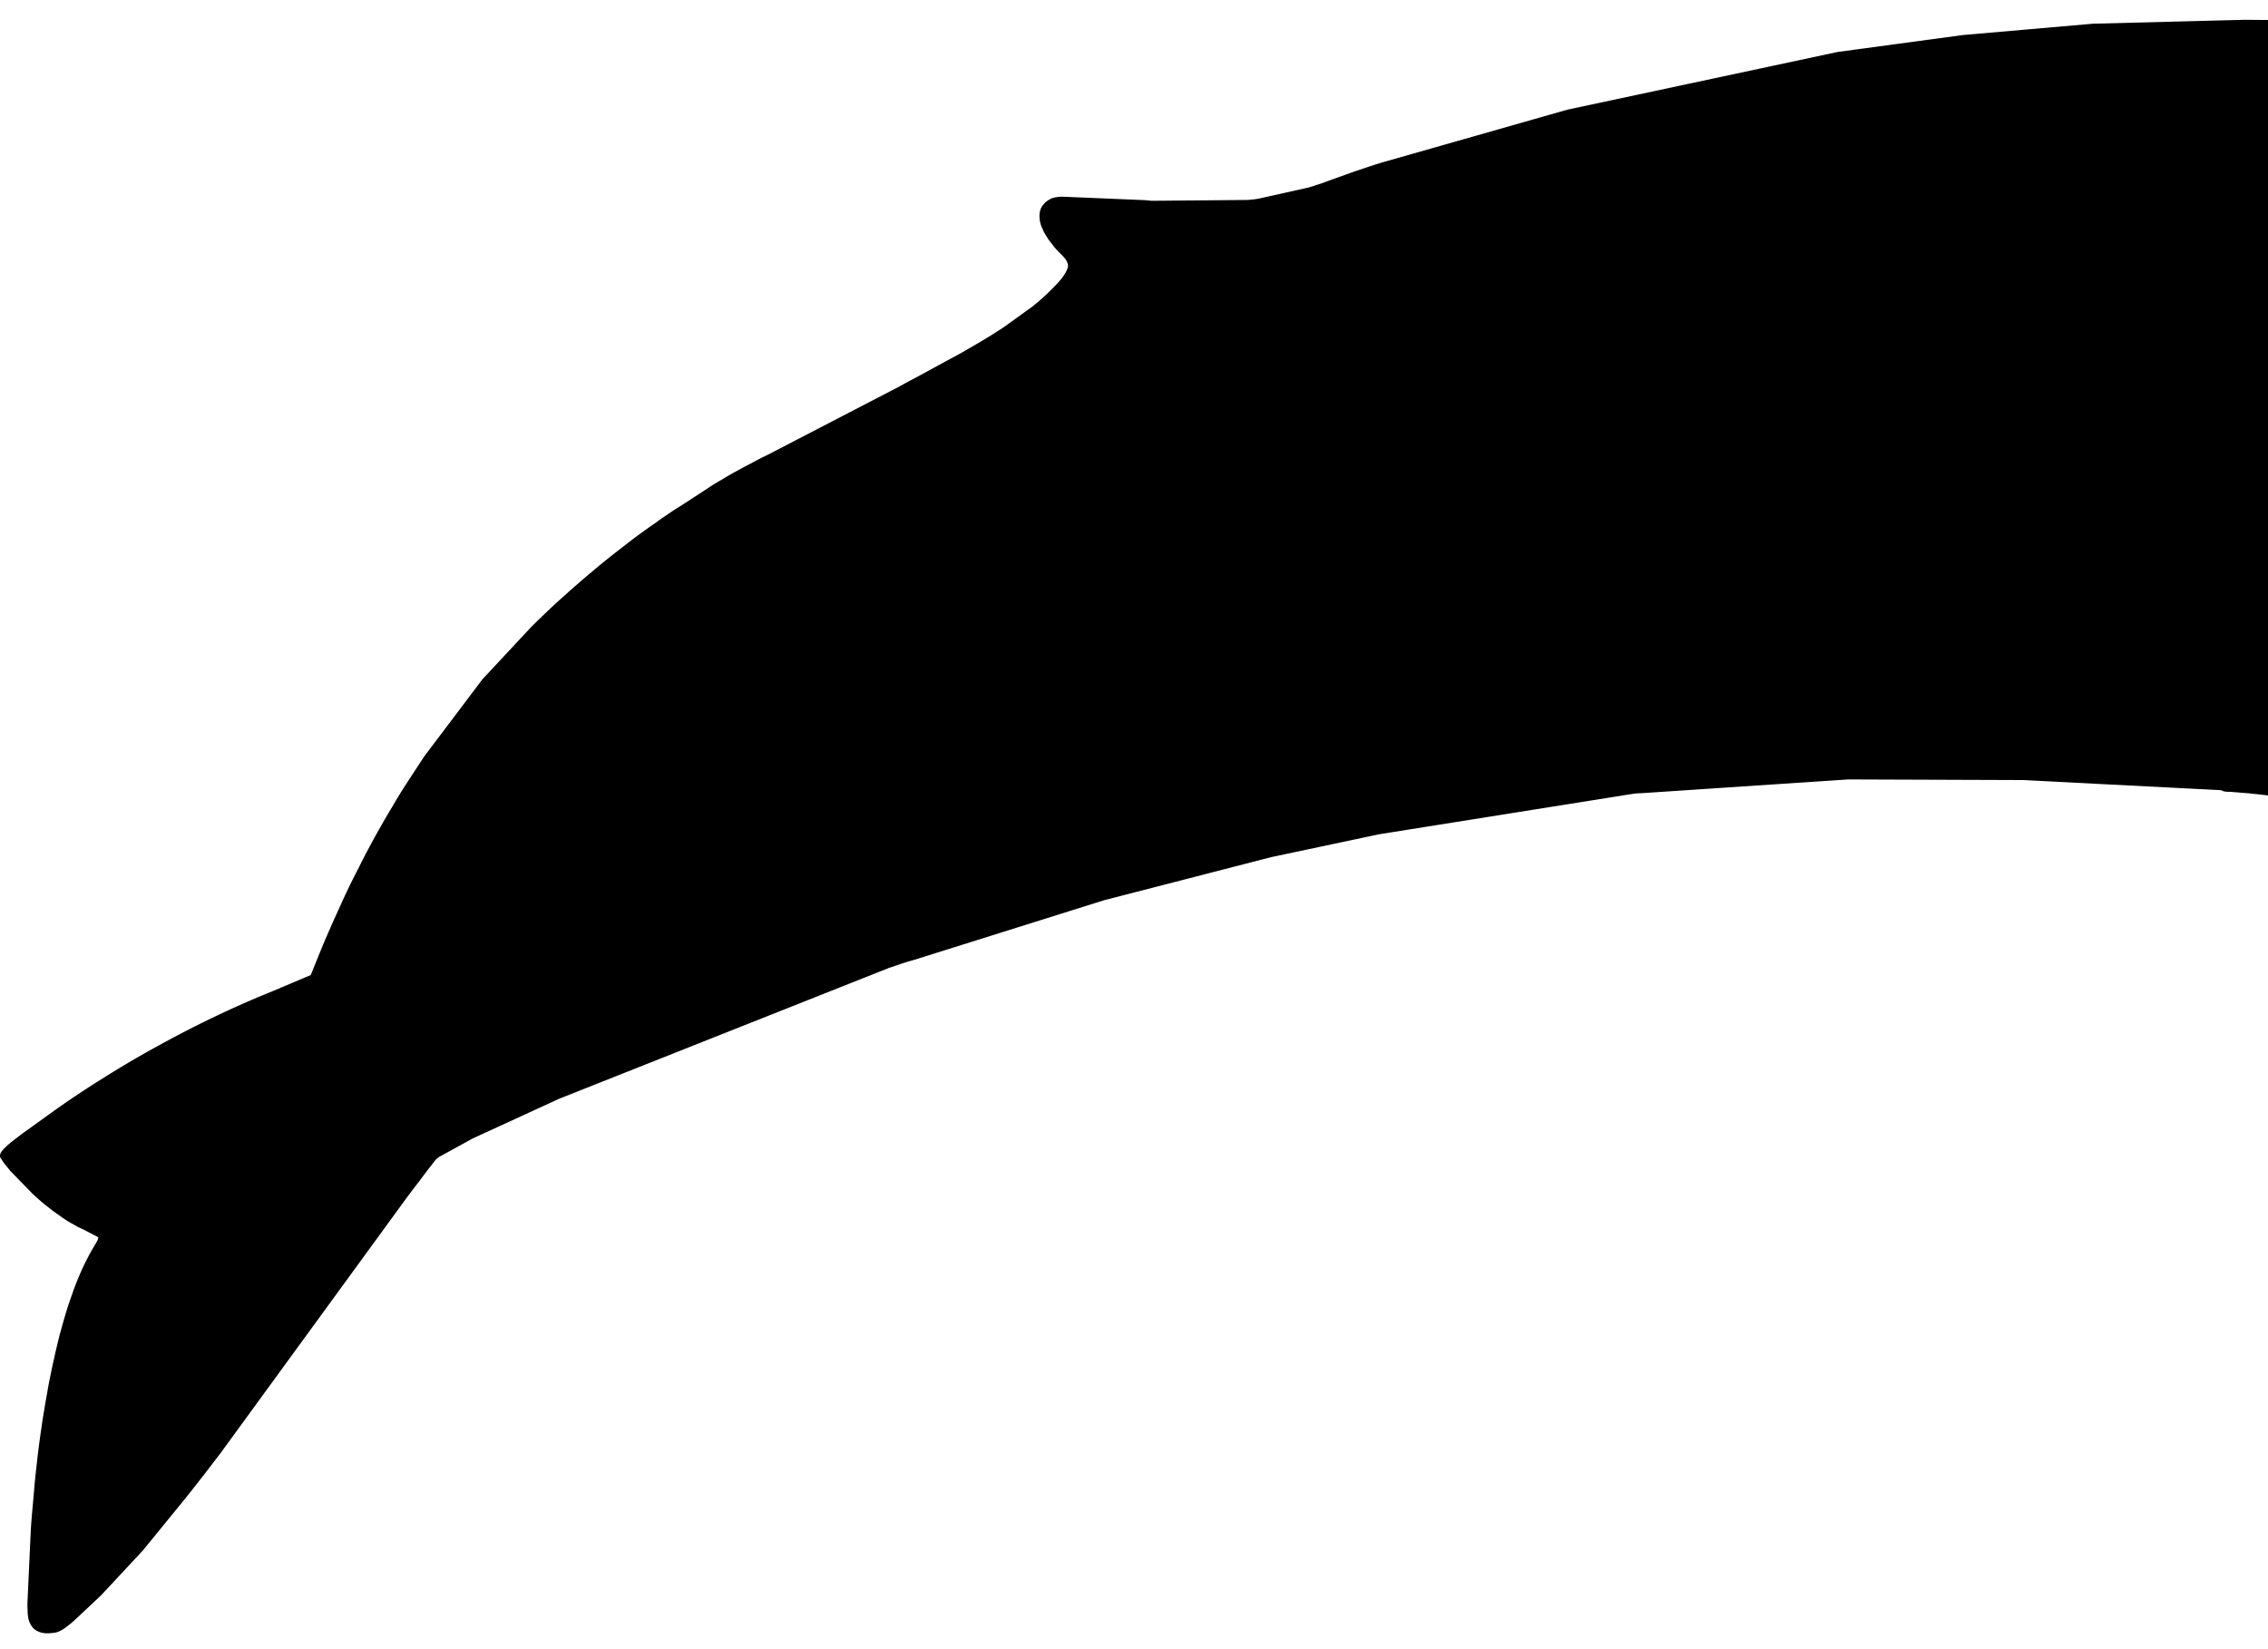 <svg xmlns="http://www.w3.org/2000/svg" xmlns:dc="http://dublincore.org/documents/dcmi-terms/" height="400" version="1.2" viewBox="0 0 550 400" width="550"><path d="M1179.85 135.15c.733.6 1.467 1.217 2.2 1.85.733.6 1.467 1.217 2.2 1.85.7.633 1.417 1.283 2.15 1.95l8.25 8.05c.633.633 1.267 1.283 1.899 1.95.634.667 1.25 1.35 1.851 2.05.6.667 1.183 1.35 1.75 2.05.533.7 1.066 1.417 1.6 2.15.5.733.983 1.5 1.45 2.3.433.767.85 1.55 1.25 2.35.399.8.75 1.633 1.05 2.5.3.867.583 1.767.85 2.7.167.7.301 1.4.4 2.1.066.7.1 1.383.1 2.05 0 .633-.05 1.284-.149 1.95a20.17 20.17 0 0 1-.5 1.9c-.2.633-.45 1.267-.75 1.9-.3.6-.65 1.2-1.05 1.8-.4.6-.851 1.217-1.351 1.85-.533.6-1.1 1.2-1.7 1.8l-1.25 1.25c-.467.367-.899.733-1.3 1.1-.433.333-.883.667-1.35 1-.467.3-.934.617-1.4.95-.5.3-1.033.6-1.6.9l-1.7.85c-.633.3-1.3.6-2 .9l-2.2.95c-1 .4-1.983.783-2.95 1.15-.967.367-1.916.717-2.85 1.05-.967.3-1.95.617-2.95.95-1 .3-2.017.583-3.05.85s-2.1.533-3.2.8-2.217.533-3.35.8c-1.167.233-2.384.467-3.65.7-1.267.233-2.566.466-3.899.7l-25.45 3.45-28.5 1.95-42.5 9.3-29.7 5.051-26.05 3.55c-1.033 0-2.066.033-3.101.1a48.845 48.845 0 0 0-3.149.2l-12.55 1.55-3.101.4c-1.066.1-2.116.2-3.149.3l-24.45 2.05-49.45 1.05-37.7-.6-34.25-2.25c-.5-.066-1.1-.134-1.8-.2l-13.85-.399c-.434 0-.7.033-.801.1l-26.3 15.85-23.7 12.5-14 6.601-14.05 5.35-18.85 5.2c-3 .566-6.066.884-9.2.95h-.8c-1.4 0-2.8-.05-4.2-.15a80.103 80.103 0 0 1-4.2-.5l-1.05-.2c-.467-.1-.95-.216-1.45-.35l-1.55-.45c-.533-.2-1.017-.399-1.45-.6-.467-.233-.833-.483-1.1-.75-.3-.267-.483-.55-.55-.851-.067-.333.017-.683.25-1.05.233-.366.666-.733 1.3-1.1.666-.467 1.35-.934 2.05-1.4.667-.467 1.35-.934 2.05-1.399l8.05-5.9c.667-.5 1.367-.95 2.101-1.35.7-.434 1.416-.851 2.149-1.25.4-.233.634-.483.7-.75a.542.542 0 0 0-.1-.45c-.267-.467-.967-.851-2.101-1.15-.633-.166-1.25-.35-1.85-.55a22.18 22.18 0 0 1-1.8-.75 13.564 13.564 0 0 1-1.7-.9c-.533-.3-1.05-.633-1.55-1a18.024 18.024 0 0 1-1.45-1.1c-.434-.4-.85-.8-1.25-1.2-.4-.434-.75-.866-1.05-1.3a12.766 12.766 0 0 1-.851-1.35l-.55-1a1.707 1.707 0 0 1-.149-.9c.033-.333.25-.684.649-1.05.167-.233.417-.467.75-.7.3-.233.65-.5 1.05-.8.4-.3.9-.634 1.5-1L740.7 217.3c.767-.5 1.434-.934 2-1.3.533-.366.967-.684 1.3-.95.566-.533.767-.899.6-1.1-.166-.233-.666-.384-1.5-.45l-104.45-10.8-93.45-10.3h-.1l-4.25-.35h-.75a34.756 34.756 0 0 1-.75-.1 2.525 2.525 0 0 1-.6-.25h-.05l-.2-.05-47.95-2.45-42.35-.15-50.351 3.35c-.433 0-.966.033-1.6.1l-61.8 9.85-26.2 5.551-40.5 10.449L221.4 232.9c-1 .267-1.983.566-2.95.899-1 .334-1.983.667-2.95 1l-79.9 31.7-20.9 9.6-8.2 4.5c-.5.367-.833.667-1 .9a187.412 187.412 0 0 0-3.75 4.9 237.667 237.667 0 0 0-3.7 4.899l-44.6 61.2c-1.3 1.7-2.617 3.417-3.95 5.15l-4 5.1L34.7 376l-10.15 10.9-5.95 5.6c-.5.467-.967.884-1.4 1.25-.434.333-.817.634-1.15.9a16.22 16.22 0 0 1-.95.649c-.6.334-1.1.55-1.5.65-.4.066-.767.116-1.1.149-.367.034-.7.051-1 .051h-.4a8.187 8.187 0 0 1-1-.15 3.666 3.666 0 0 1-.85-.3 3.389 3.389 0 0 1-1.4-1.05 5.236 5.236 0 0 1-.5-.801c-.167-.3-.3-.633-.4-1-.067-.199-.117-.483-.15-.85-.066-.366-.1-.8-.1-1.3-.034-.5-.05-1.101-.05-1.8l.8-17.45c.1-1.767.233-3.517.4-5.25l.45-5.098c.133-1.666.3-3.316.5-4.949.167-1.634.35-3.233.55-4.801.2-1.6.417-3.166.65-4.699.2-1.534.433-3.034.7-4.5.233-1.5.483-2.95.75-4.351.233-1.467.5-2.883.8-4.25.267-1.366.55-2.7.85-4 .433-1.967.883-3.866 1.35-5.7.5-1.866 1-3.633 1.5-5.3a80.793 80.793 0 0 1 1.6-4.8 55.634 55.634 0 0 1 1.7-4.4 46.435 46.435 0 0 1 1.8-3.85c.6-1.2 1.217-2.316 1.85-3.35l.75-1.301c.067-.199.117-.366.15-.5l.05-.149-.05-.1-.05-.05-3.45-1.8-1.5-.7c-.5-.3-1-.583-1.5-.85-.533-.3-1.05-.617-1.55-.95-.5-.333-1-.684-1.5-1.05a60.468 60.468 0 0 1-1.55-1.101 54.126 54.126 0 0 0-1.6-1.25 56.218 56.218 0 0 1-1.6-1.35c-.567-.5-1.117-1-1.65-1.5L2.5 284l-1-1.25a6.761 6.761 0 0 1-.8-1.05 52.152 52.152 0 0 1-.55-.8c-.1-.233-.15-.4-.15-.5-.033-.367.133-.784.5-1.25.167-.233.417-.5.75-.801a9.21 9.21 0 0 1 1.15-1.05 29.719 29.719 0 0 1 1.65-1.3c.633-.5 1.367-1.05 2.2-1.65l6.25-4.5c4.133-2.966 8.383-5.8 12.75-8.5a239.862 239.862 0 0 1 13.2-7.75c4.466-2.466 9-4.8 13.6-7 4.6-2.199 9.25-4.25 13.95-6.149l9.35-3.95 2.15-5.3c.767-1.9 1.55-3.75 2.35-5.55.8-1.834 1.6-3.617 2.4-5.351.767-1.733 1.55-3.434 2.35-5.1.833-1.7 1.667-3.351 2.5-4.95.8-1.634 1.633-3.25 2.5-4.85.867-1.634 1.75-3.233 2.65-4.801.9-1.6 1.833-3.2 2.8-4.8.934-1.6 1.9-3.2 2.9-4.8l4.9-7.5L117 164.75l11.7-12.55a219.707 219.707 0 0 1 5.6-5.4c.967-.9 1.95-1.783 2.95-2.65.967-.9 1.967-1.783 3-2.65 1-.9 2.017-1.767 3.05-2.6 1.034-.9 2.067-1.767 3.1-2.6a255.048 255.048 0 0 1 3.15-2.5l3.1-2.4a93.707 93.707 0 0 1 3.1-2.3 88.16 88.16 0 0 1 3.1-2.2c1-.733 2-1.433 3-2.1 1-.7 2-1.35 3-1.95l6.75-4.4a46.783 46.783 0 0 1 3.5-2.15 54.35 54.35 0 0 1 3.55-2.05c1.2-.667 2.417-1.317 3.65-1.95 1.2-.667 2.434-1.3 3.7-1.9l32-16.6c1.233-.7 2.467-1.367 3.7-2l7.35-4 3.7-2 3.65-2.1c1.2-.7 2.4-1.417 3.6-2.15a201.78 201.78 0 0 0 3.5-2.25l6.8-4.9c.534-.433 1.083-.883 1.65-1.35A63.607 63.607 0 0 0 255 70.2c.5-.5.983-1 1.45-1.5l.75-.85c.233-.267.45-.55.65-.85.233-.333.433-.65.6-.95.167-.333.316-.667.45-1 .133-.4.133-.783 0-1.15a4.213 4.213 0 0 0-.55-1.1c-.3-.367-.6-.7-.9-1l-.85-.85a14.127 14.127 0 0 1-1.1-1.25l-1.2-1.55a46.533 46.533 0 0 1-1.05-1.7c-.167-.3-.3-.6-.4-.9-.167-.3-.3-.6-.4-.9-.1-.333-.184-.65-.25-.95-.067-.3-.1-.6-.1-.9a3.658 3.658 0 0 1 0-.85c0-.3.05-.583.15-.85.067-.3.167-.567.3-.8.133-.267.317-.517.55-.75.2-.267.433-.5.7-.7.267-.2.583-.4.95-.6.3-.167.667-.283 1.1-.35.367-.1.9-.167 1.6-.2l20.3.85c.366.034.85.083 1.45.15l23.35-.2 1.601-.15c.433-.067.767-.117 1-.15l12.3-2.75 3.25-1.05c1.6-.6 3.217-1.183 4.85-1.75 1.601-.6 3.217-1.167 4.851-1.7 1.633-.567 3.283-1.1 4.949-1.6L380.1 26.6l65.551-14L476 8.5l31.55-2.75 36.8-.95 35 .3c8.834.467 17.7 1.117 26.601 1.95a629.96 629.96 0 0 1 26.45 2.95l93.25 19 80.3 14.85L910.9 60.9l44.75 6.8 23.3 5.5 1.8.2 17.95 3.65c.934.167 1.967.35 3.1.55 1.134.2 2.334.4 3.601.6l35.35 3.45c1.333.067 2.617.117 3.85.15 1.2.034 2.334.05 3.4.05l8.05.25c.634.033 1.101.083 1.4.15l6.95 1.35 27.25 6.75 9.1 2.75 24.4 9.15 15.05 7.05c.6.3 1.066.55 1.399.75l11.801 6.8 17.8 11.75 6.35 4.75a56.017 56.017 0 0 1 2.299 1.8z" fill-rule="evenodd"/></svg>